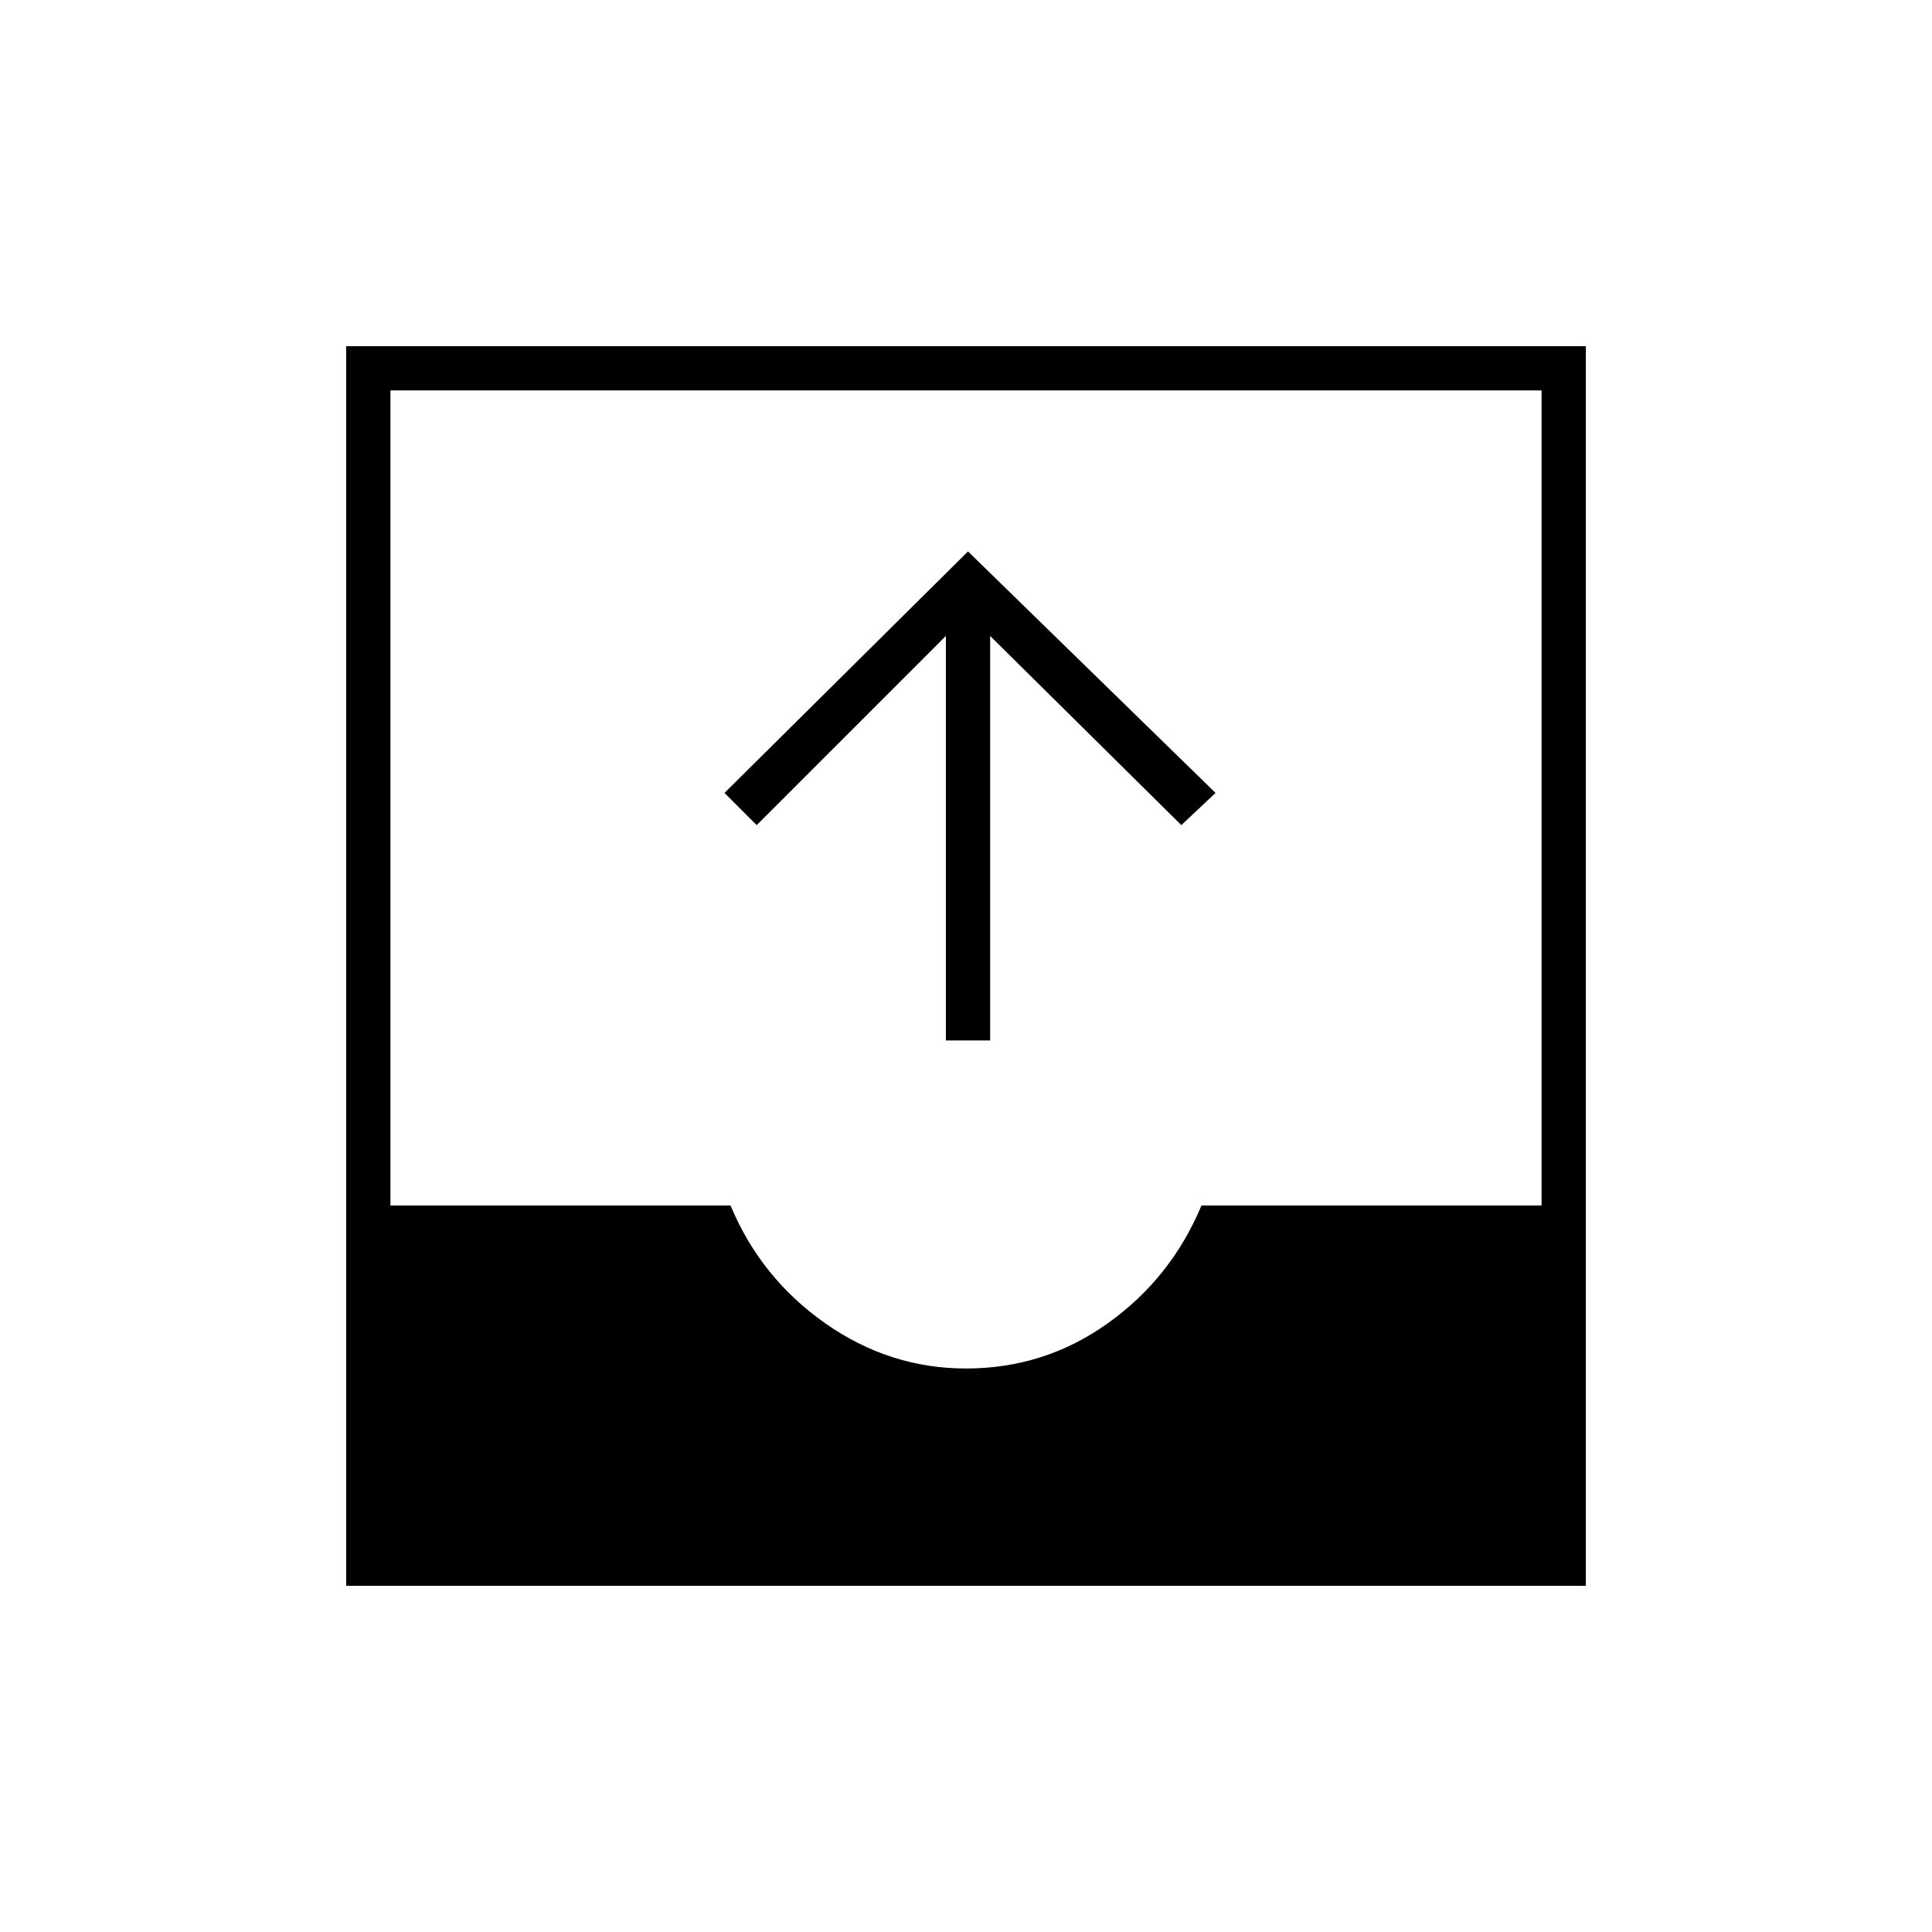 <svg xmlns="http://www.w3.org/2000/svg" height="48" width="48"><path d="M23.5 25.85V15.8l-4.7 4.7-.8-.8 6.05-6 6.15 6-.85.8-4.75-4.7v10.05ZM8.6 39.4V8.6h30.8v30.8ZM24 34q1.95 0 3.525-1.125t2.325-2.925h8.45V9.7H9.7v20.25h8.45q.75 1.8 2.35 2.925Q22.1 34 24 34Z"/></svg>